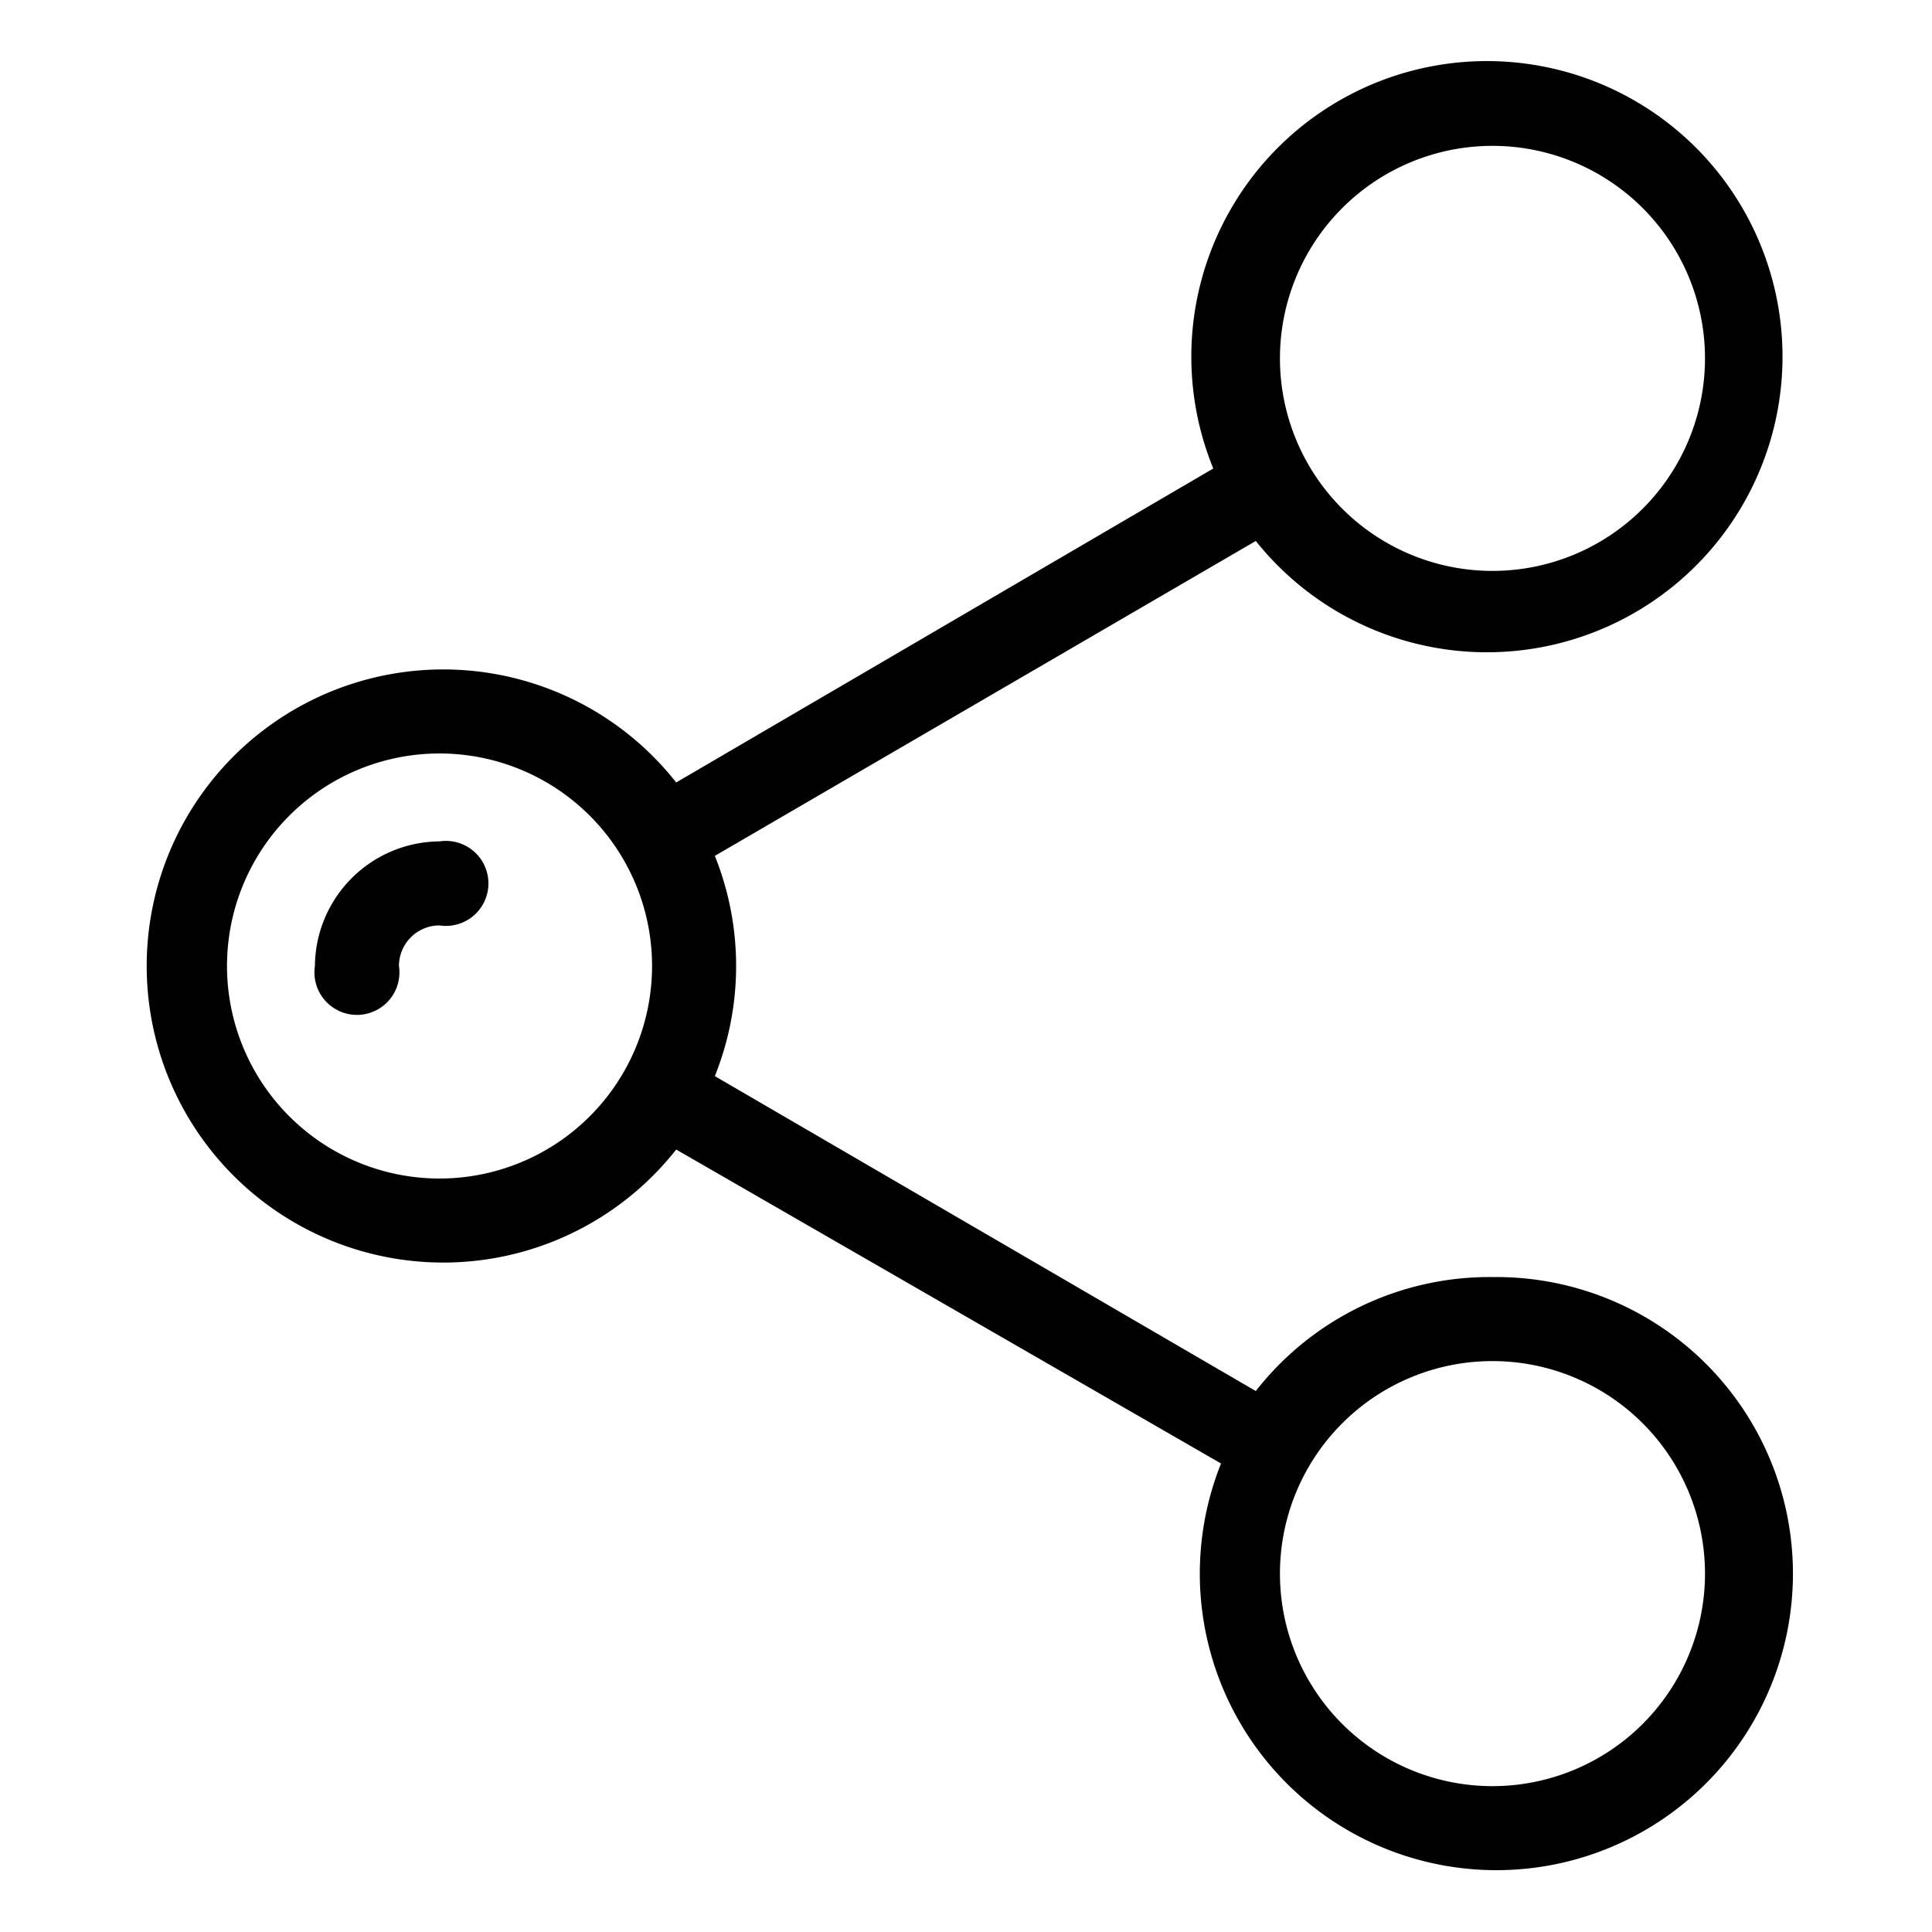 <svg viewBox="0 0 20 20" xmlns="http://www.w3.org/2000/svg"><g fill="#010101"><path d="m15.45 13.22a3.07 3.07 0 0 0 -2.45 1.18l-5.6-3.26a3.06 3.06 0 0 0 0-2.28l5.6-3.26a3.06 3.06 0 1 0 -.44-.75l-5.56 3.25a3.07 3.07 0 1 0 0 3.8l5.64 3.25a3.07 3.07 0 1 0 2.85-1.93zm0-11.71a2.2 2.2 0 1 1 -2.2 2.2 2.2 2.2 0 0 1 2.2-2.2zm-10.9 10.69a2.2 2.2 0 1 1 2.2-2.2 2.2 2.2 0 0 1 -2.2 2.2zm10.9 6.29a2.2 2.2 0 1 1 2.2-2.2 2.2 2.2 0 0 1 -2.2 2.2z"/><path d="m4.55 8.71a1.3 1.3 0 0 0 -1.29 1.29.44.44 0 1 0 .87 0 .42.42 0 0 1 .42-.42.44.44 0 1 0 0-.87z"/></g></svg>